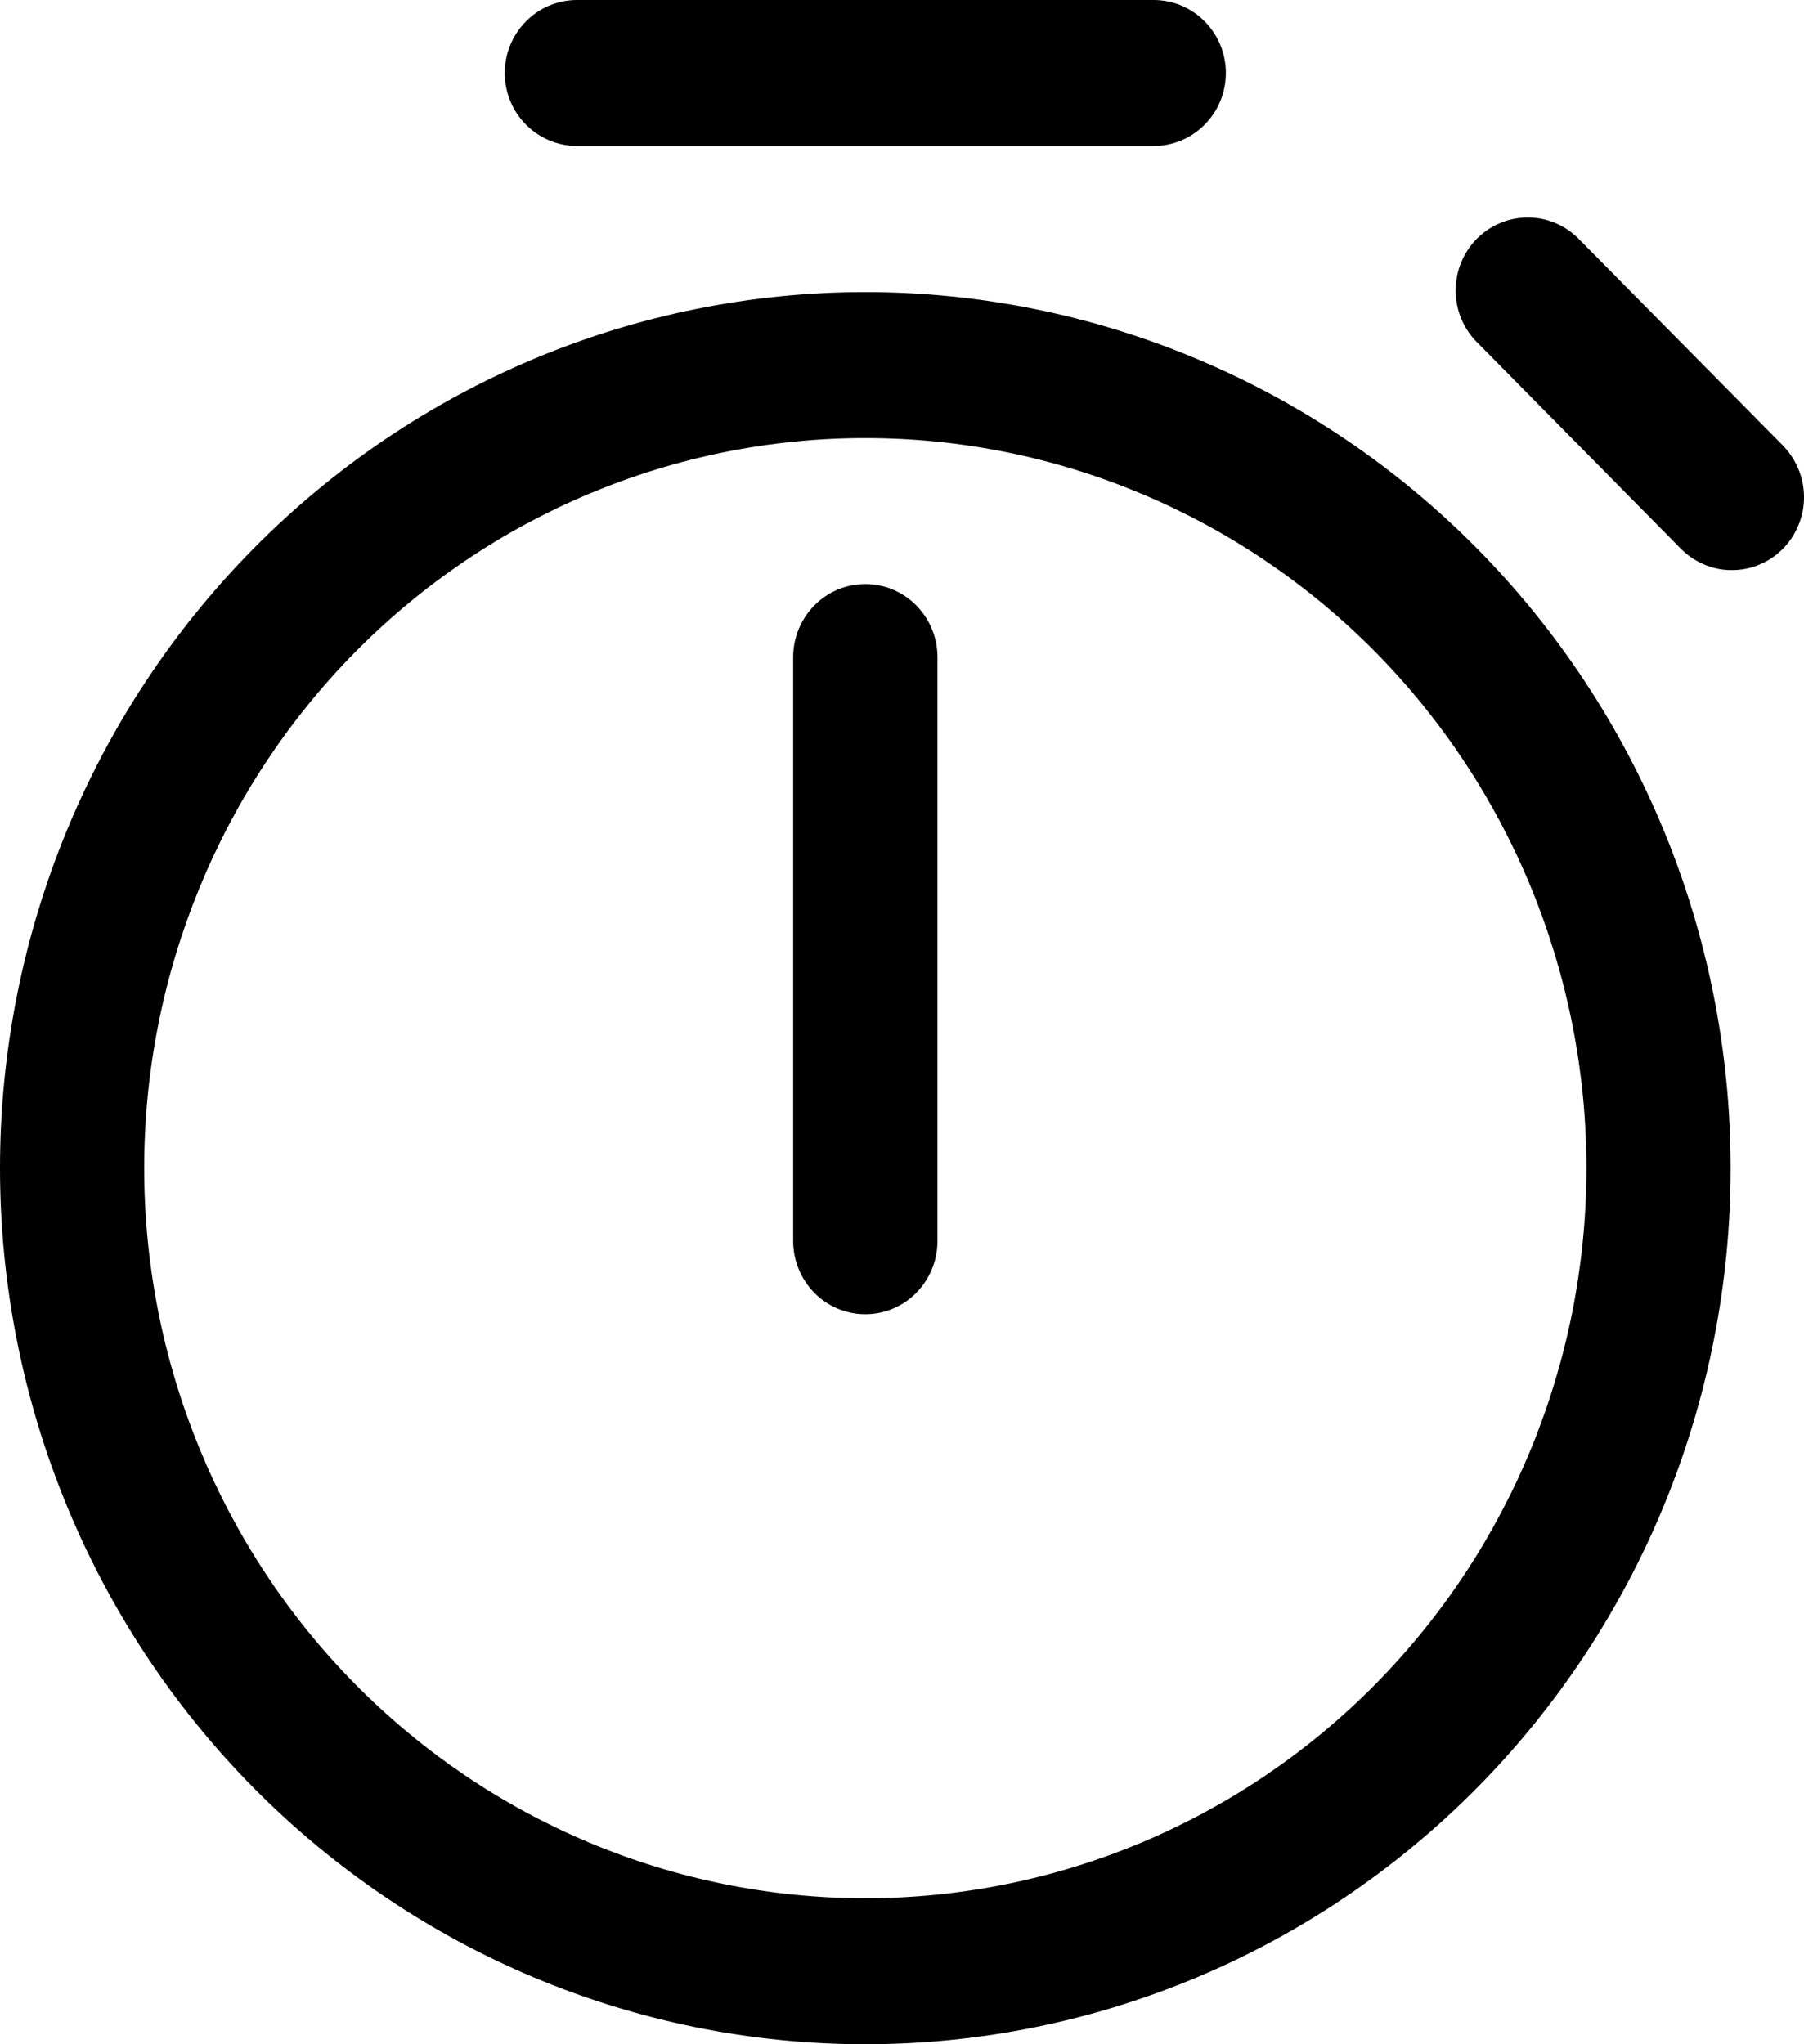 <svg width="15" height="17" viewBox="0 0 15 17" fill="none" xmlns="http://www.w3.org/2000/svg">
<path d="M4.197 0.607C4.197 0.446 4.26 0.292 4.373 0.178C4.485 0.064 4.638 0 4.797 0H9.593C9.752 0 9.905 0.064 10.017 0.178C10.13 0.292 10.193 0.446 10.193 0.607C10.193 0.768 10.13 0.923 10.017 1.036C9.905 1.15 9.752 1.214 9.593 1.214H4.797C4.638 1.214 4.485 1.15 4.373 1.036C4.26 0.923 4.197 0.768 4.197 0.607ZM7.195 4.857C7.036 4.857 6.883 4.921 6.771 5.035C6.659 5.149 6.595 5.303 6.595 5.464V10.321C6.595 10.482 6.659 10.637 6.771 10.751C6.883 10.865 7.036 10.929 7.195 10.929C7.354 10.929 7.507 10.865 7.619 10.751C7.731 10.637 7.795 10.482 7.795 10.321V5.464C7.795 5.303 7.731 5.149 7.619 5.035C7.507 4.921 7.354 4.857 7.195 4.857ZM14.39 9.714C14.39 11.647 13.632 13.5 12.283 14.866C10.933 16.232 9.103 17 7.195 17C5.287 17 3.457 16.232 2.107 14.866C0.758 13.5 0 11.647 0 9.714C0 7.782 0.758 5.929 2.107 4.563C3.457 3.196 5.287 2.429 7.195 2.429C9.103 2.429 10.933 3.196 12.283 4.563C13.632 5.929 14.39 7.782 14.39 9.714V9.714ZM13.191 9.714C13.191 8.104 12.559 6.56 11.435 5.421C10.31 4.283 8.785 3.643 7.195 3.643C5.605 3.643 4.08 4.283 2.955 5.421C1.831 6.56 1.199 8.104 1.199 9.714C1.199 11.325 1.831 12.869 2.955 14.007C4.08 15.146 5.605 15.786 7.195 15.786C8.785 15.786 10.31 15.146 11.435 14.007C12.559 12.869 13.191 11.325 13.191 9.714ZM13.134 1.994C13.079 1.936 13.013 1.89 12.94 1.858C12.867 1.826 12.788 1.809 12.709 1.809C12.629 1.808 12.55 1.823 12.476 1.854C12.402 1.884 12.336 1.929 12.279 1.986C12.223 2.043 12.178 2.111 12.148 2.186C12.118 2.26 12.103 2.34 12.104 2.421C12.104 2.502 12.121 2.581 12.152 2.655C12.184 2.729 12.229 2.796 12.287 2.852L13.969 4.556C14.024 4.614 14.091 4.66 14.164 4.692C14.237 4.724 14.316 4.741 14.395 4.741C14.475 4.742 14.554 4.727 14.627 4.696C14.701 4.666 14.768 4.621 14.824 4.564C14.881 4.507 14.925 4.439 14.955 4.364C14.986 4.29 15.001 4.21 15 4.129C14.999 4.048 14.983 3.969 14.951 3.895C14.92 3.821 14.874 3.754 14.817 3.697L13.134 1.994V1.994Z" fill="black"/>
</svg>
